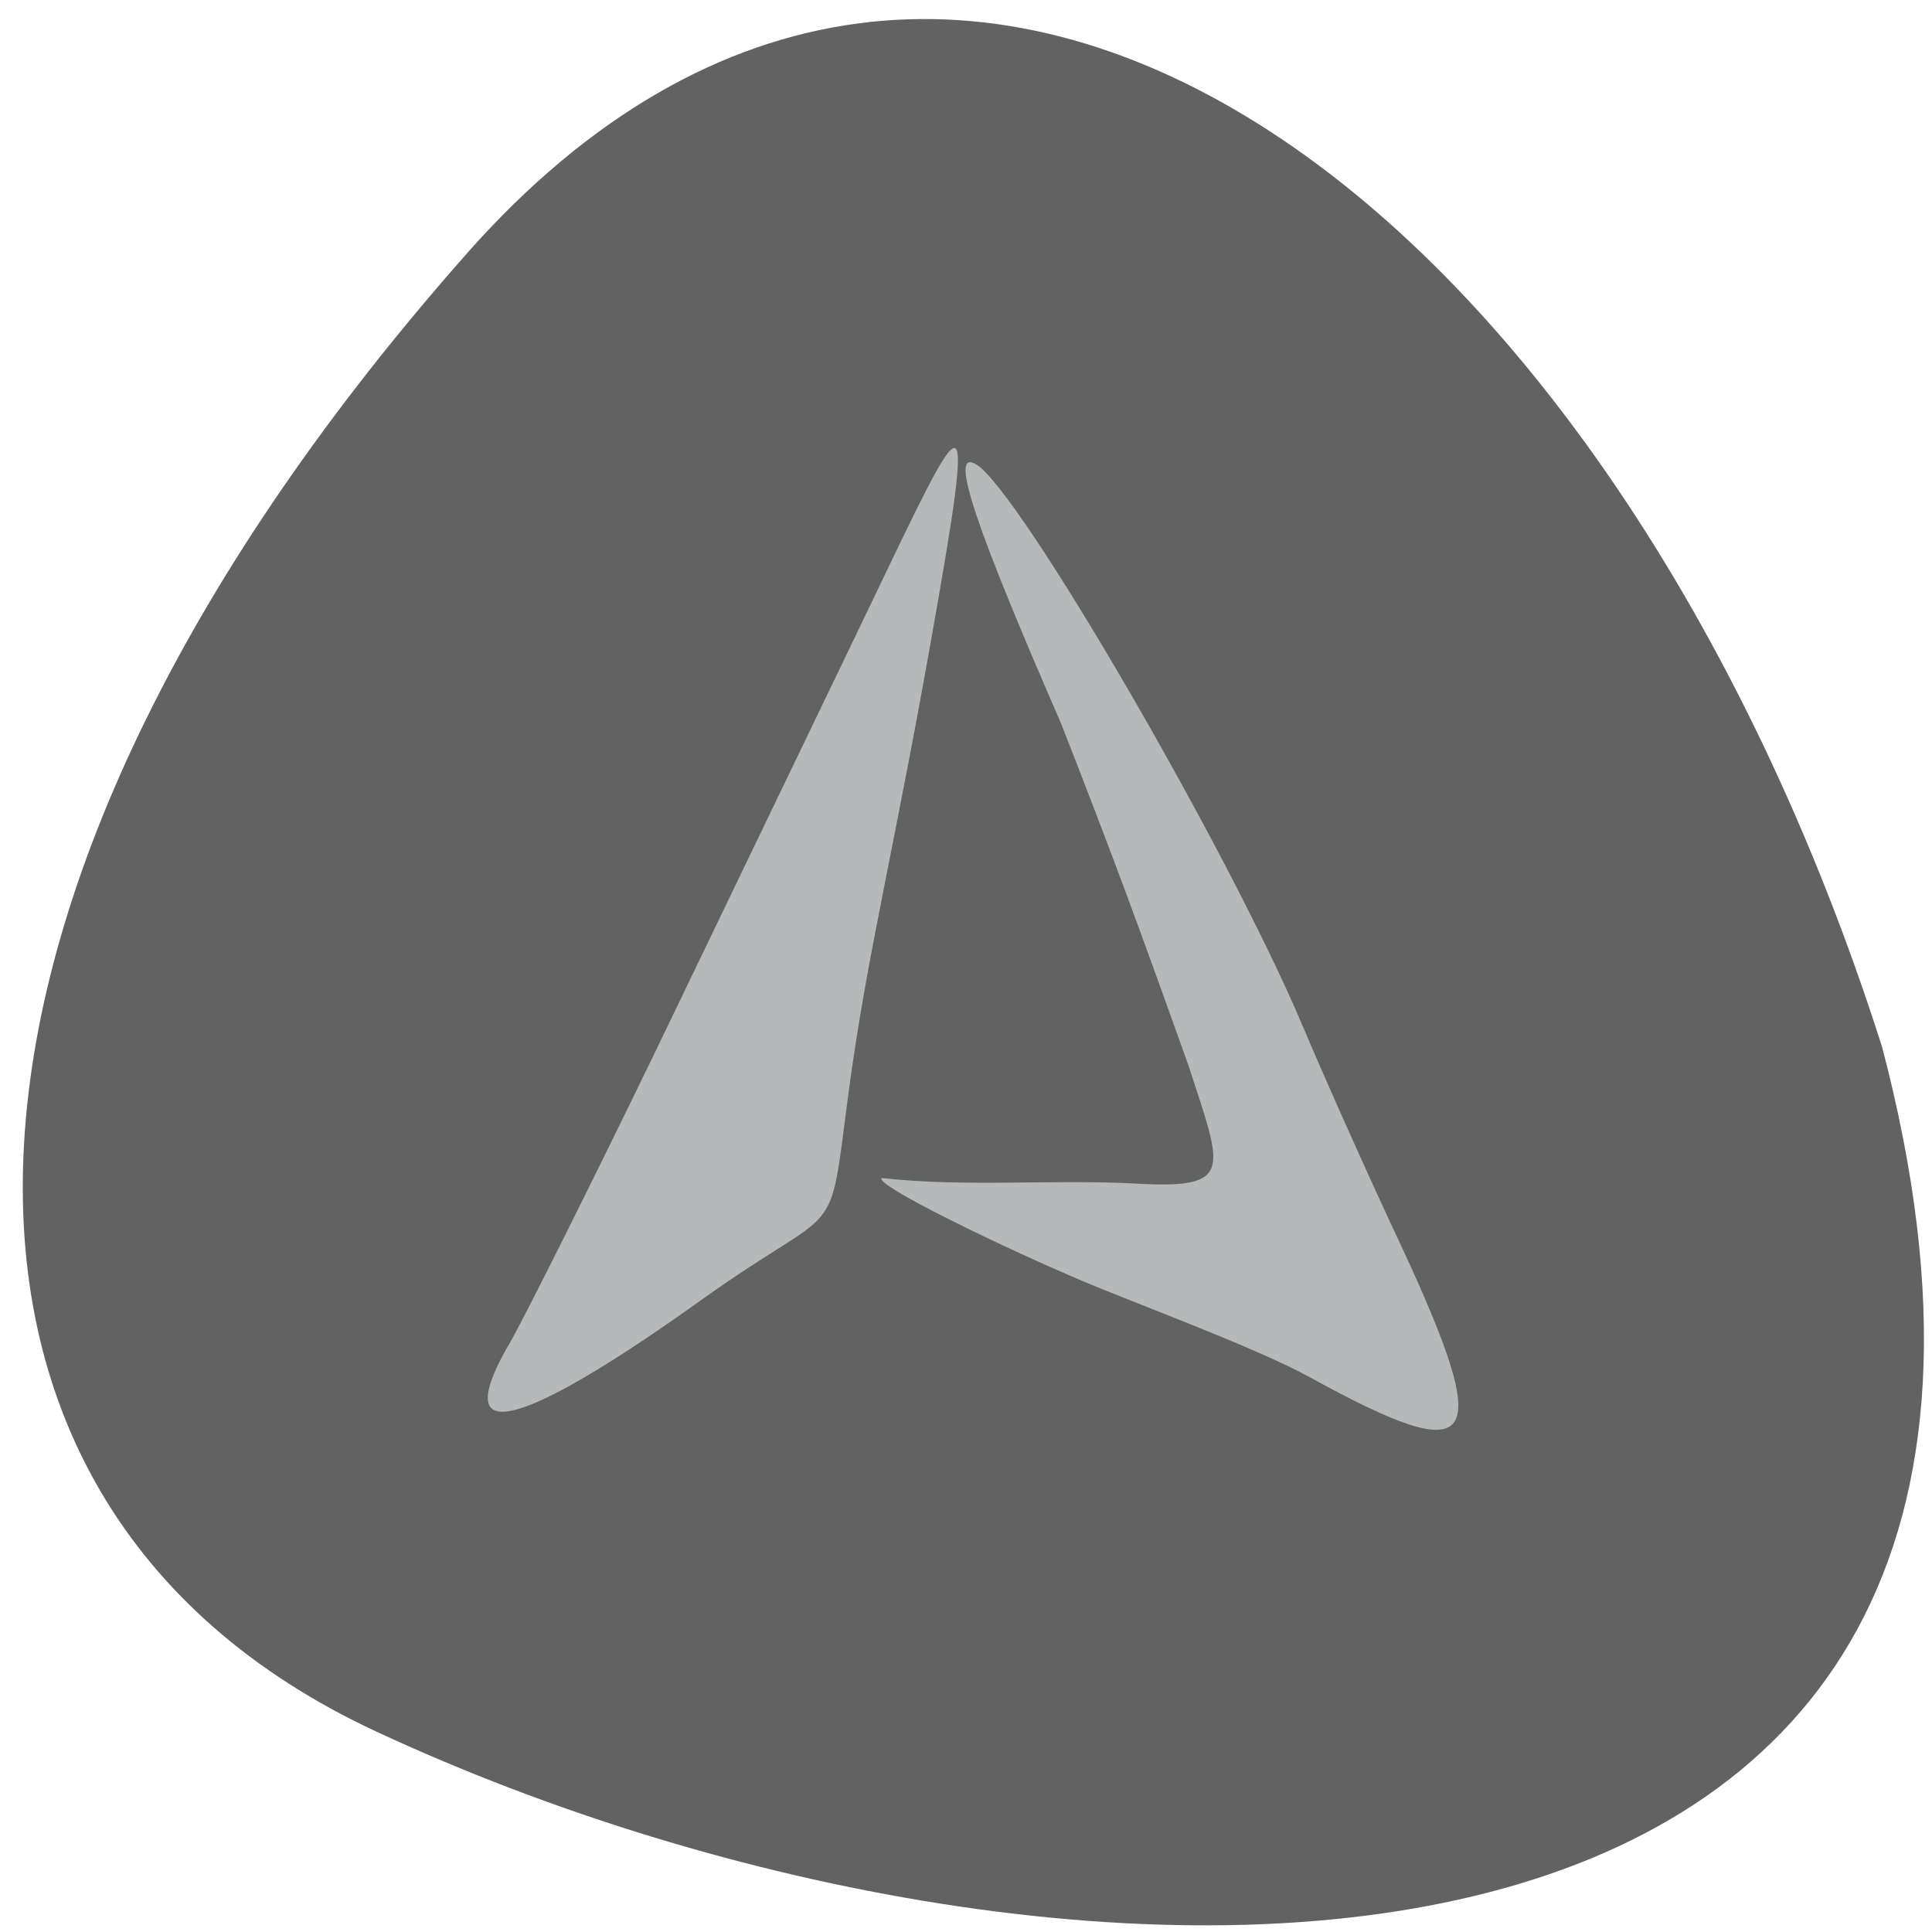 <svg xmlns="http://www.w3.org/2000/svg" viewBox="0 0 24 24"><path d="m 5.797 3.152 c -6.938 7.848 -7.348 15.465 -1.121 18.359 c 8.59 3.996 22.04 4.16 18.703 -8.508 c -3.355 -10.535 -11.469 -16.766 -17.582 -9.852" fill="#191919" fill-opacity="0.682"/><g fill="#bec1c1" fill-opacity="0.922"><path d="m 16.273 17.11 c -0.664 -0.367 -2.187 -0.926 -2.812 -1.191 c -1.051 -0.445 -2.598 -1.199 -2.508 -1.285 c 1.055 0.117 2.148 0.012 3.172 0.07 c 1.215 0.066 1.059 -0.172 0.641 -1.461 c -0.633 -1.773 -0.93 -2.582 -1.586 -4.258 c -1.035 -2.379 -1.414 -3.438 -1.051 -3.215 c 0.535 0.324 3.121 4.773 4.047 6.961 c 0.277 0.656 0.828 1.891 1.227 2.738 c 1.168 2.512 0.973 2.797 -1.129 1.641"/><path d="m 6.313 16.719 c 0.215 -0.375 1.039 -2.027 1.836 -3.672 c 0.793 -1.648 1.883 -3.91 2.422 -5.03 c 1.332 -2.762 1.594 -3.496 1.09 -0.605 c -0.543 3.141 -0.883 4.371 -1.125 6.199 c -0.25 1.895 -0.066 1.281 -1.809 2.527 c -1.68 1.203 -3.309 2.141 -2.414 0.578"/></g></svg>